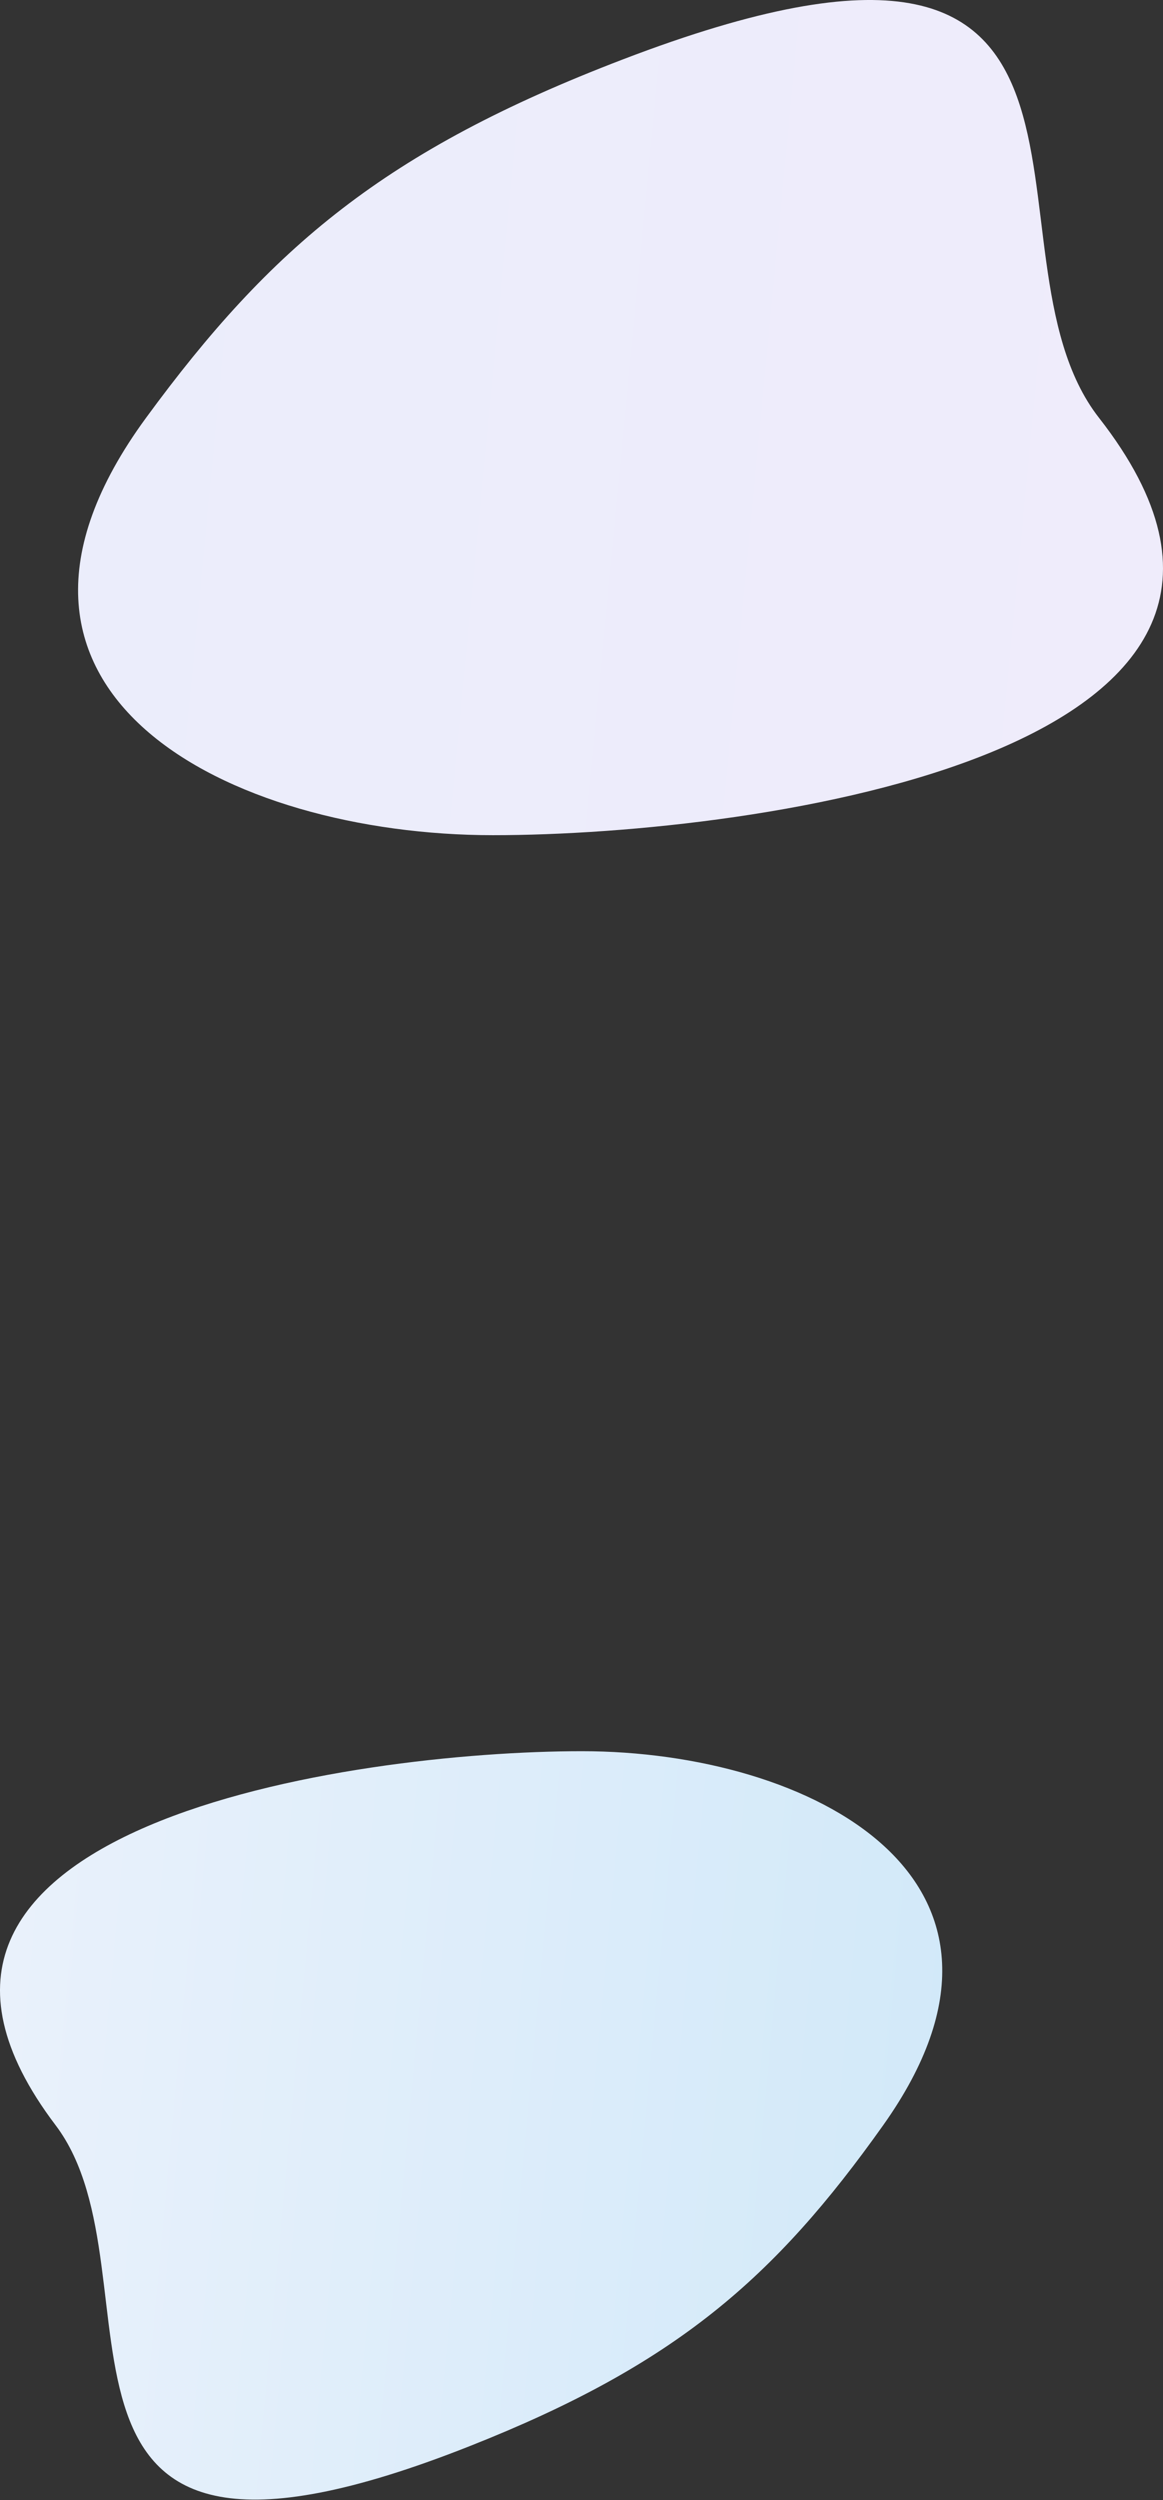 <svg width="432" height="928" viewBox="0 0 432 928" fill="none" xmlns="http://www.w3.org/2000/svg">
<rect x="0" y="0" width="432" height="928" fill="#333333" stroke="none"/>
<path d="M20.646 788.817C-63.509 677.763 131.28 650 216.151 650C301.022 650 393.049 697.41 328.072 788.817C287.712 845.638 250.929 877.754 174.359 907.988C-2.396 977.867 63.011 844.697 20.646 788.817Z" fill="url(#paint0_linear)"/>
<path d="M408.227 155.088C505.126 279.018 280.841 310 183.118 310C85.395 310 -20.568 257.094 54.249 155.088C100.721 91.68 143.073 55.84 231.238 22.101C434.759 -55.88 359.448 92.73 408.227 155.088Z" fill="url(#paint1_linear)"/>
<defs>
<linearGradient id="paint0_linear" x1="339.348" y1="894.457" x2="-8.618" y2="862.199" gradientUnits="userSpaceOnUse">
<stop stop-color="#D2E9F9"/>
<stop offset="1" stop-color="#E9F1FB"/>
</linearGradient>
<linearGradient id="paint1_linear" x1="41.265" y1="37.2" x2="441.702" y2="75.503" gradientUnits="userSpaceOnUse">
<stop stop-color="#EBEDFB"/>
<stop offset="1" stop-color="#EFECFB"/>
</linearGradient>
</defs>
</svg>
